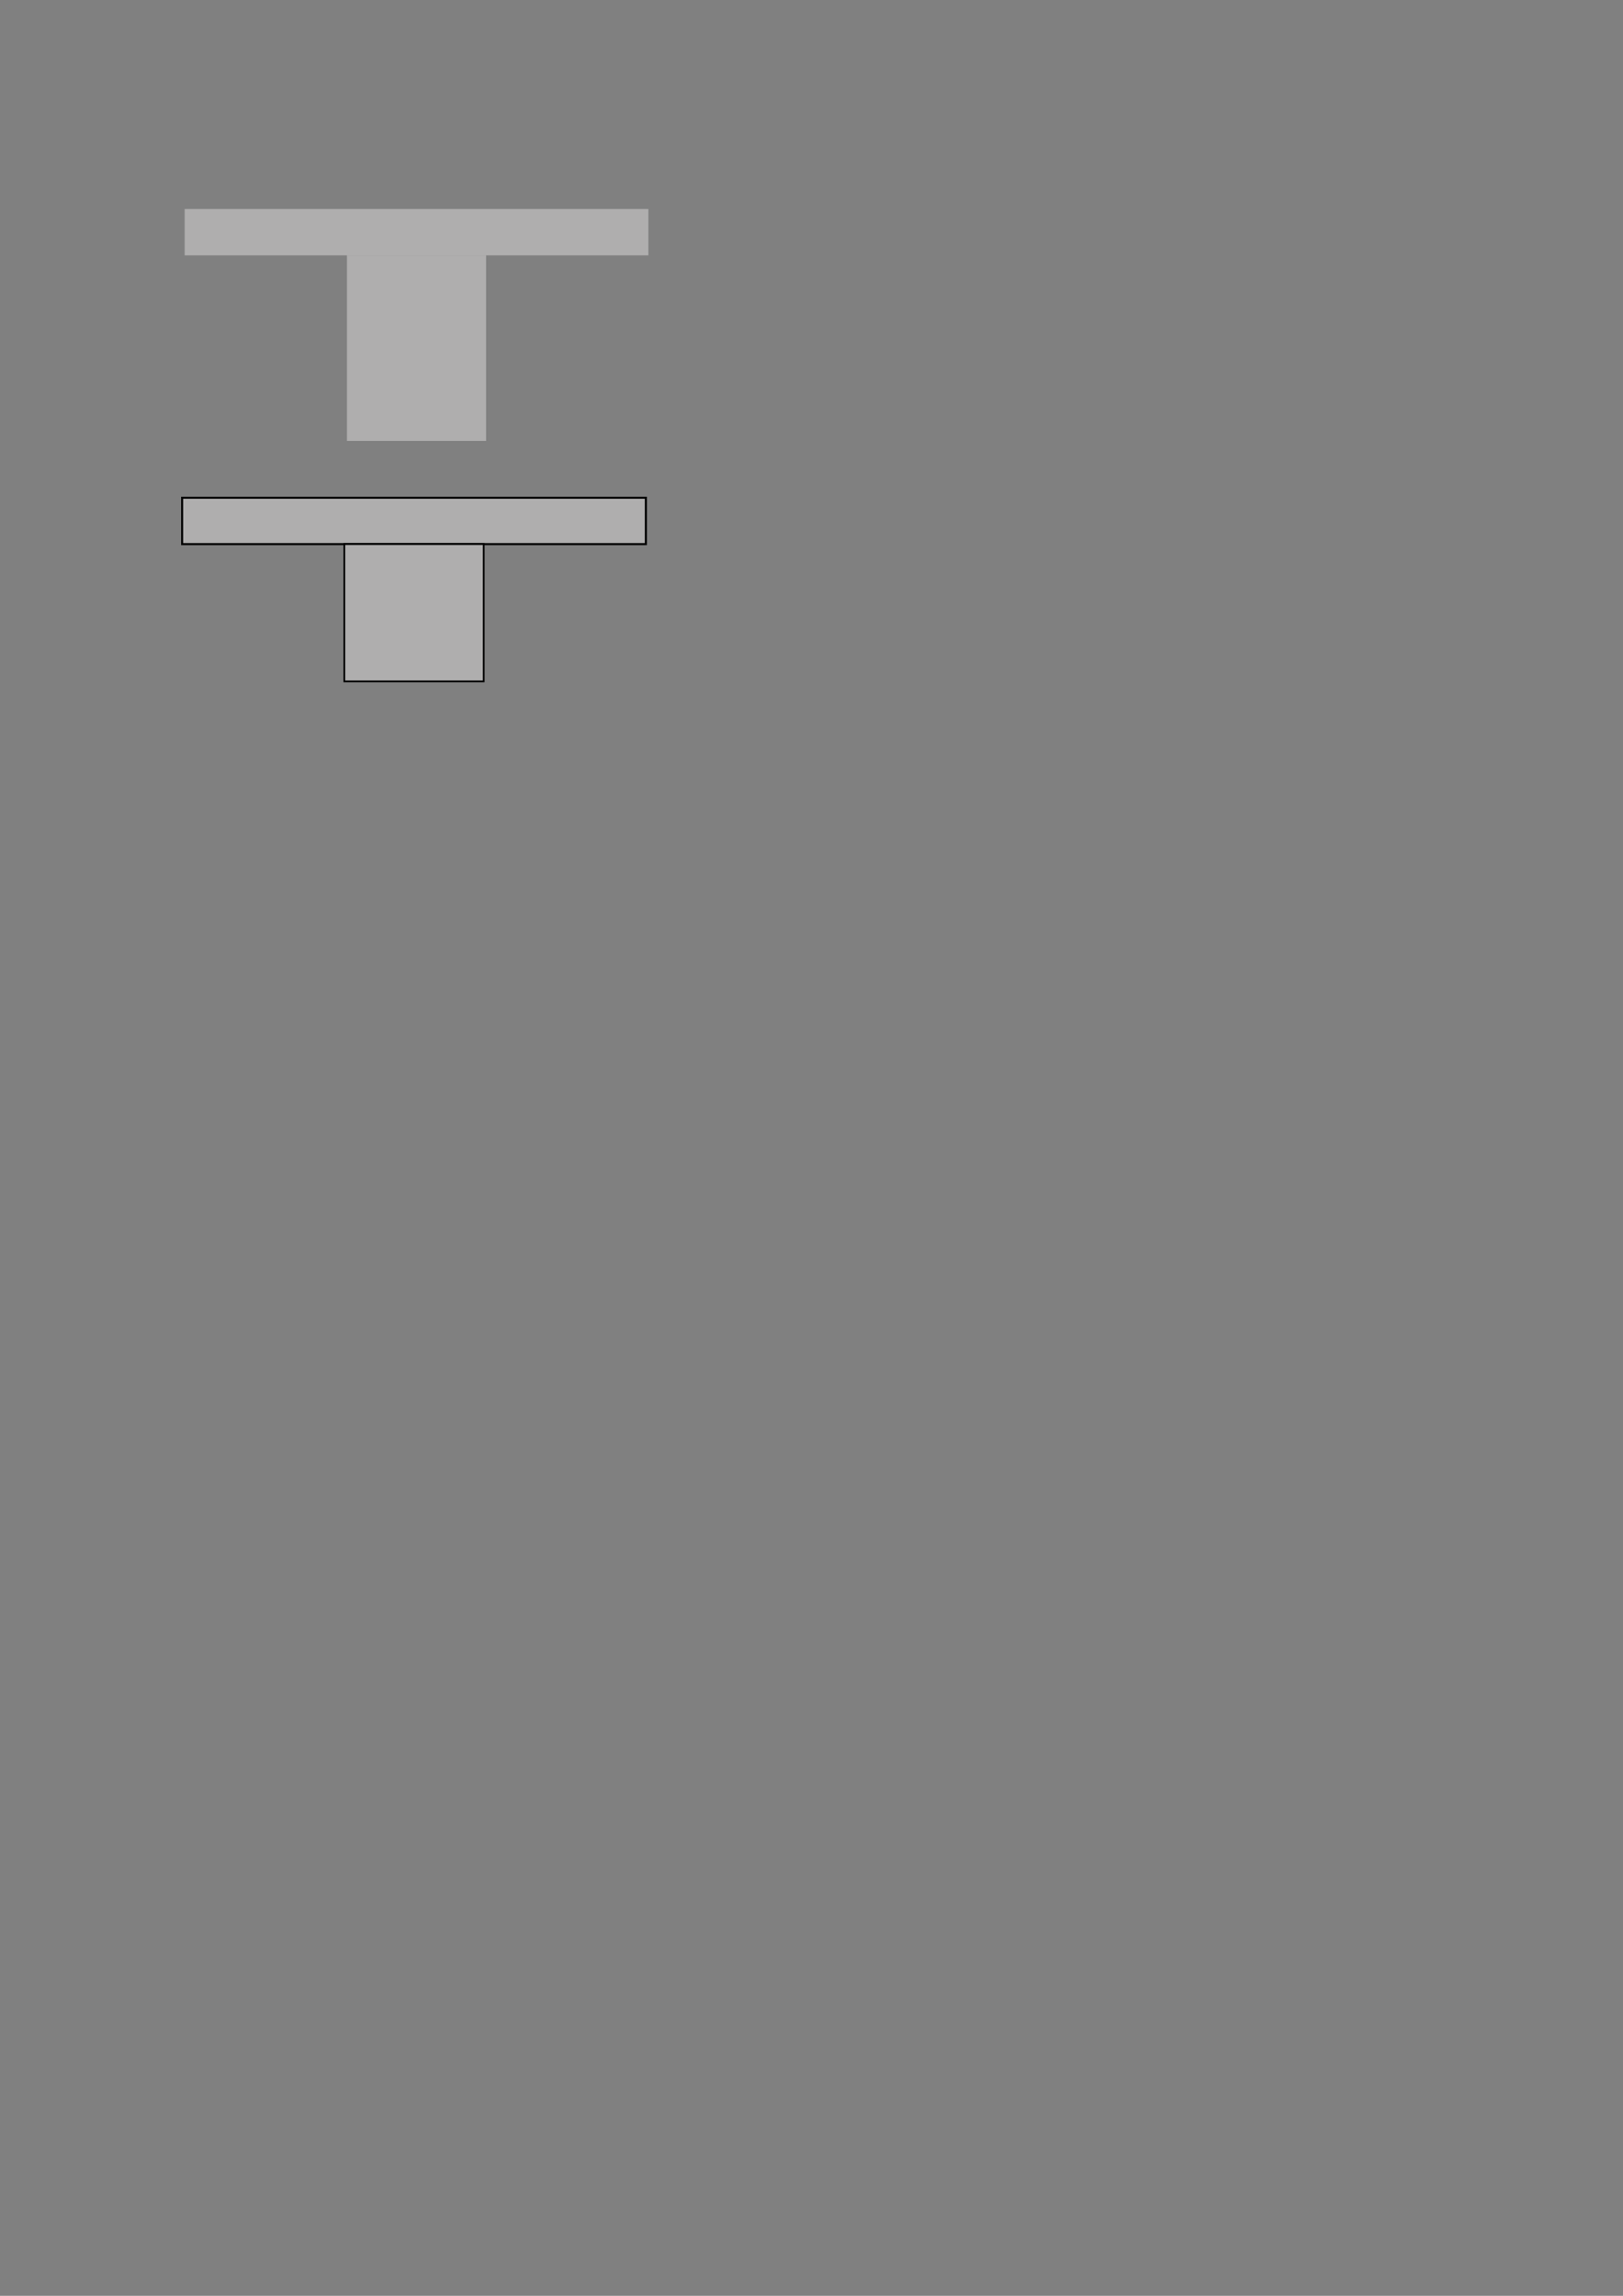 <?xml version="1.0" encoding="UTF-8" standalone="no"?>
<svg
   xmlns:dc="http://purl.org/dc/elements/1.1/"
   xmlns:cc="http://creativecommons.org/ns#"
   xmlns:rdf="http://www.w3.org/1999/02/22-rdf-syntax-ns#"
   xmlns:svg="http://www.w3.org/2000/svg"
   xmlns="http://www.w3.org/2000/svg"
   xmlns:sodipodi="http://sodipodi.sourceforge.net/DTD/sodipodi-0.dtd"
   xmlns:inkscape="http://www.inkscape.org/namespaces/inkscape"
   width="210mm"
   height="297mm"
   viewBox="0 0 210 297"
   version="1.1"
   id="svg8"
   inkscape:version="1.0.2 (e86c870879, 2021-01-15, custom)"
   sodipodi:docname="T-Girder.svg">
  <rect x="0" y="0" width="210" height="297" fill="#808080" stroke="none"/>
  <defs
     id="defs2" />
  <sodipodi:namedview
     id="base"
     pagecolor="#ffffff"
     bordercolor="#666666"
     borderopacity="1.0"
     inkscape:pageopacity="0.0"
     inkscape:pageshadow="2"
     inkscape:zoom="2.5675129"
     inkscape:cx="305.48577"
     inkscape:cy="215.69621"
     inkscape:document-units="mm"
     inkscape:current-layer="g843"
     inkscape:document-rotation="0"
     showgrid="false"
     inkscape:snap-smooth-nodes="true"
     inkscape:snap-intersection-paths="true"
     inkscape:window-width="1915"
     inkscape:window-height="1085"
     inkscape:window-x="5"
     inkscape:window-y="0"
     inkscape:window-maximized="0" />
  <g
     inkscape:label="Layer 1"
     inkscape:groupmode="layer"
     id="layer1">
    <g
       id="g843"
       transform="translate(-4.488,-1.493)">
      <rect
         style="fill:#edeaea;fill-opacity:0.43;fill-rule:evenodd;stroke-width:0.265"
         id="rect10"
         width="60"
         height="6"
         x="28.381"
         y="28.53" />
      <rect
         style="fill:#edeaea;fill-opacity:0.43;fill-rule:evenodd;stroke-width:0.265"
         id="rect12"
         width="18"
         height="24"
         x="49.381"
         y="34.53" />
    </g>
    <rect
       style="fill:#edeaea;fill-opacity:0.43;fill-rule:evenodd;stroke-width:0.265;stroke:#000000;stroke-opacity:1"
       id="rect10-6"
       width="60"
       height="6"
       x="23.568"
       y="64.39" />
    <rect
       style="fill:#edeaea;fill-opacity:0.43;fill-rule:evenodd;stroke:#000000;stroke-width:0.228;stroke-opacity:1"
       id="rect12-7"
       width="18.037"
       height="17.772"
       x="44.549"
       y="70.372" />
  </g>
</svg>
